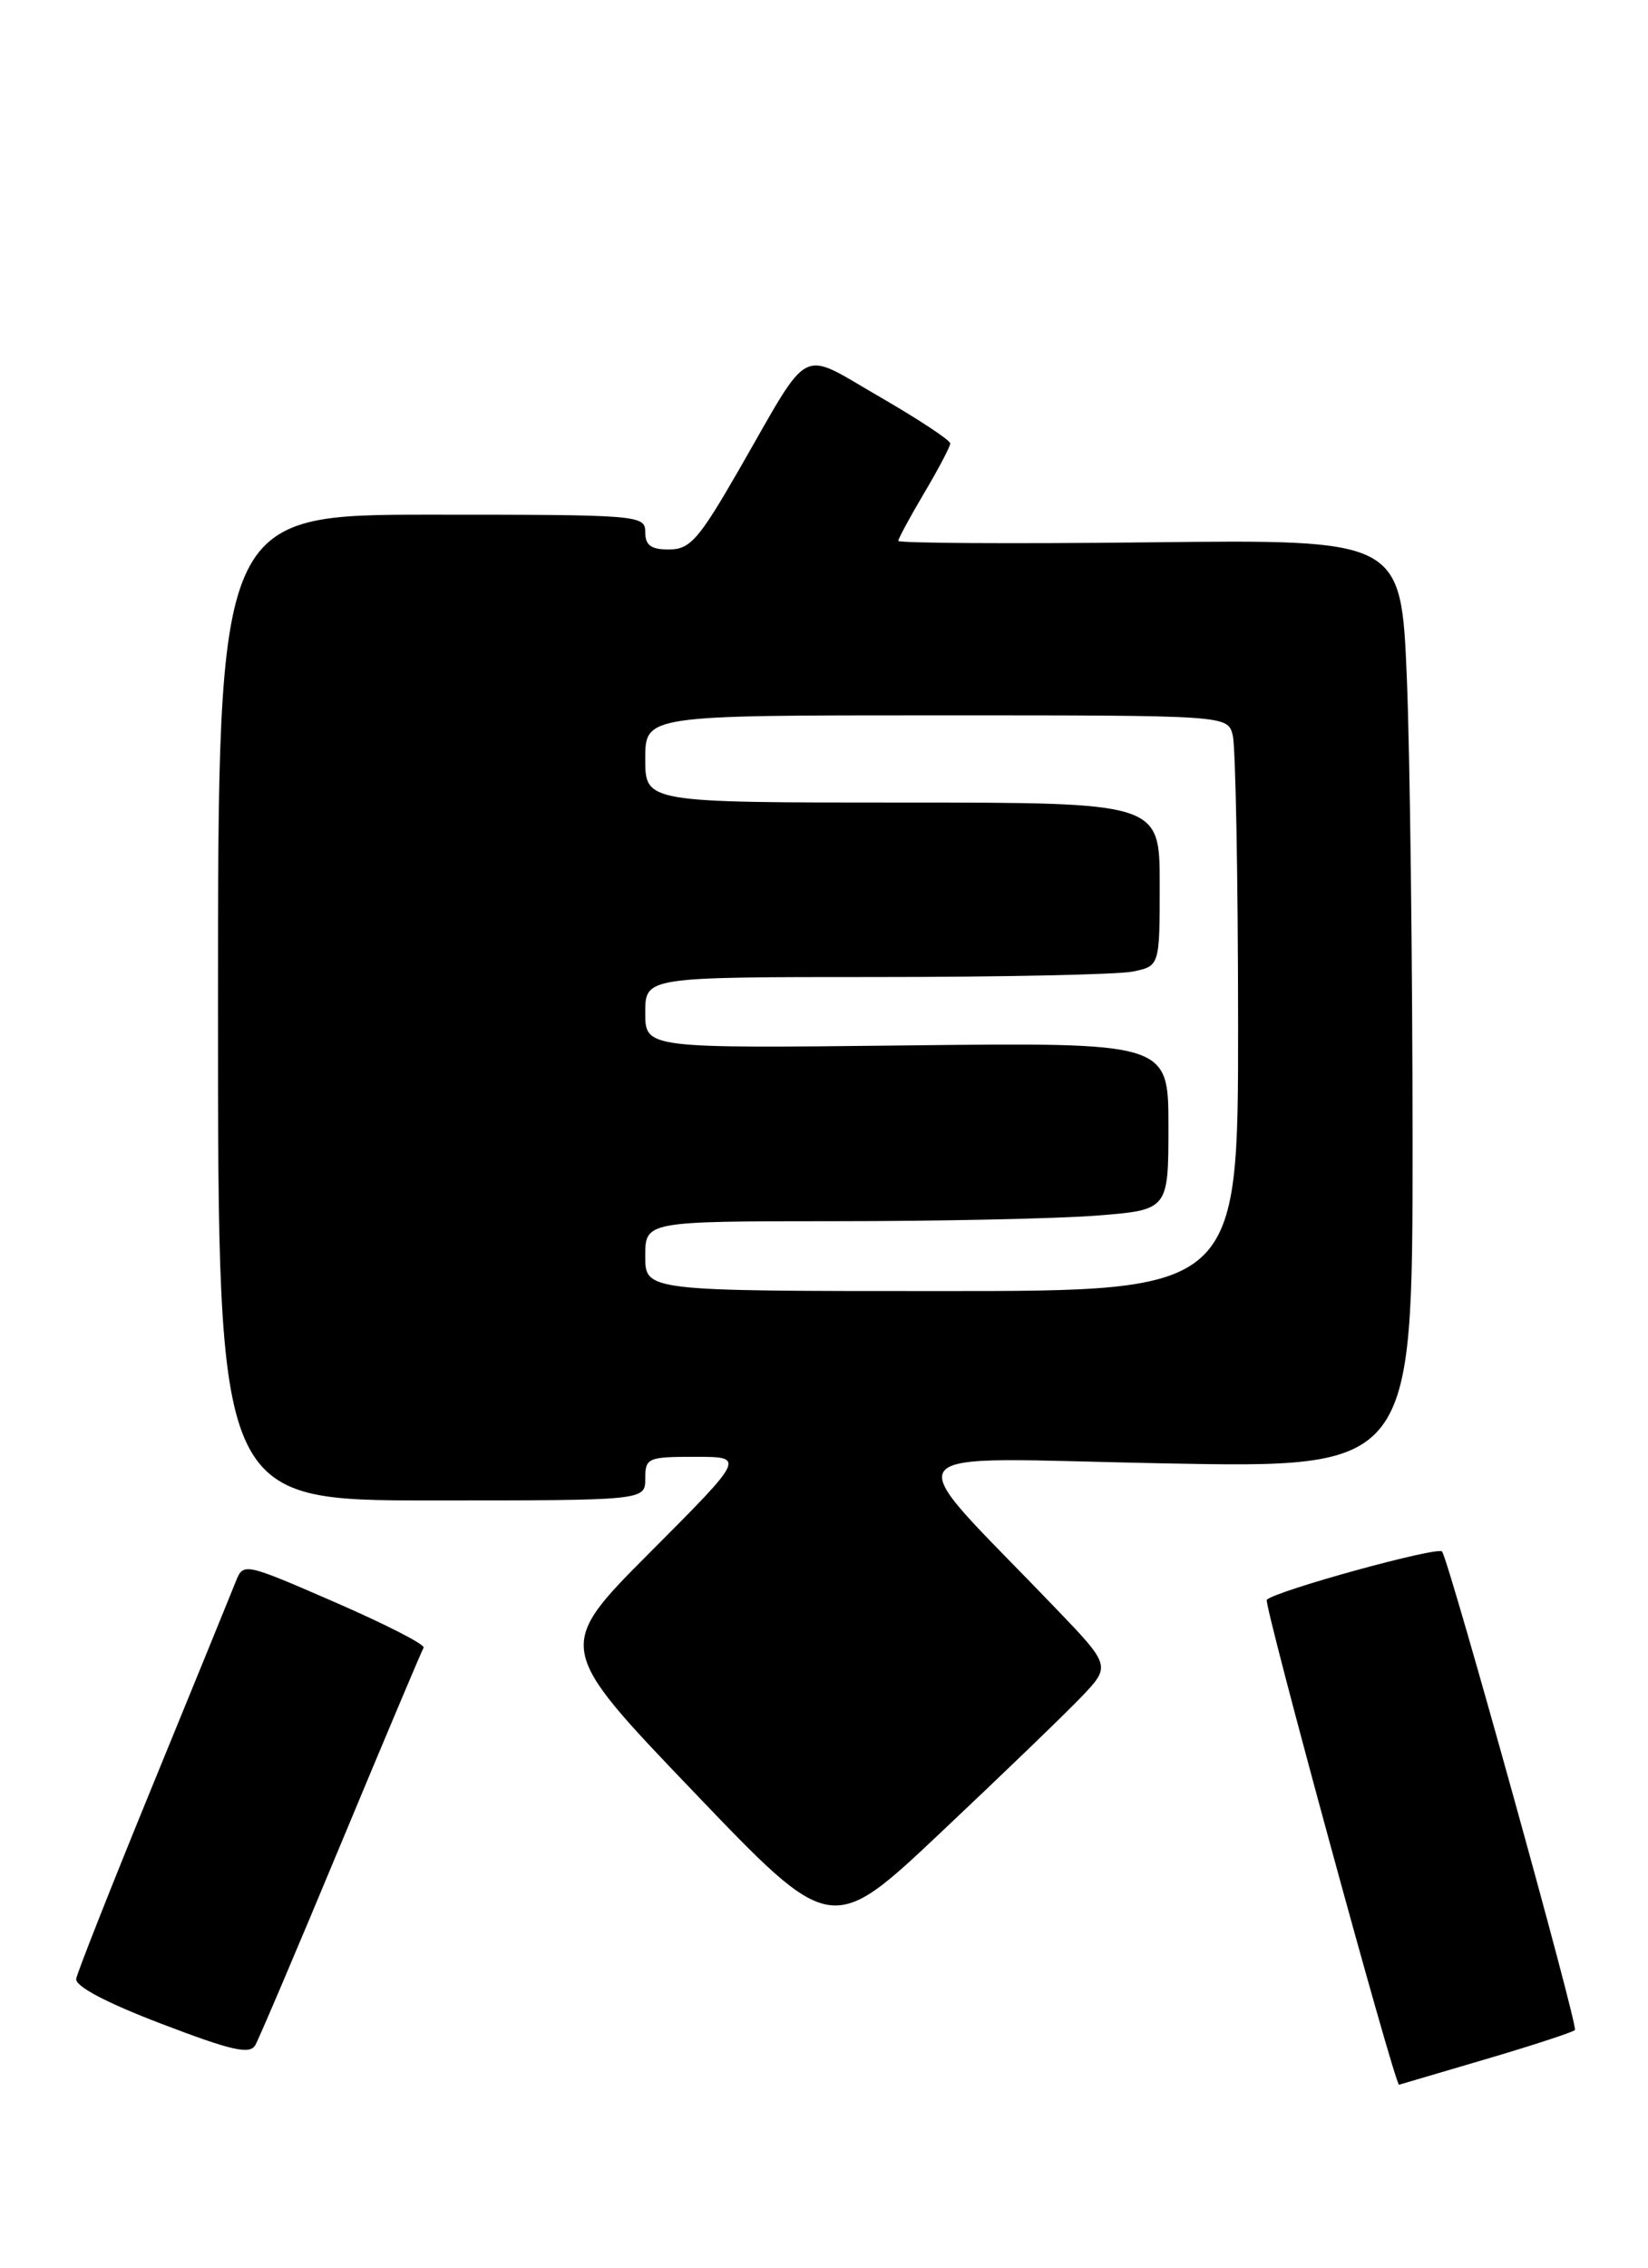 <?xml version="1.0" encoding="UTF-8" standalone="no"?>
<!DOCTYPE svg PUBLIC "-//W3C//DTD SVG 1.1//EN" "http://www.w3.org/Graphics/SVG/1.1/DTD/svg11.dtd" >
<svg xmlns="http://www.w3.org/2000/svg" xmlns:xlink="http://www.w3.org/1999/xlink" version="1.1" viewBox="0 0 189 260">
 <g >
 <path fill="currentColor"
d=" M 170.33 236.07 C 175.74 234.48 180.37 232.96 180.62 232.71 C 181.02 232.31 166.37 179.57 165.39 177.86 C 165.01 177.21 146.32 182.35 145.28 183.39 C 144.88 183.79 159.99 239.14 160.45 238.98 C 160.48 238.97 164.92 237.66 170.33 236.07 Z  M 39.13 211.28 C 44.12 199.30 48.37 189.22 48.58 188.88 C 48.79 188.53 44.22 186.20 38.44 183.68 C 27.97 179.13 27.91 179.12 27.04 181.30 C 26.56 182.51 22.30 192.95 17.57 204.50 C 12.84 216.04 8.87 226.09 8.74 226.83 C 8.59 227.68 12.14 229.56 18.50 231.99 C 26.57 235.07 28.65 235.55 29.28 234.44 C 29.71 233.68 34.15 223.26 39.13 211.28 Z  M 123.96 194.58 C 127.42 190.97 127.42 190.97 120.95 184.24 C 102.69 165.21 101.24 167.13 133.38 167.75 C 162.00 168.30 162.00 168.30 162.00 130.90 C 161.99 110.33 161.70 86.38 161.34 77.67 C 160.68 61.84 160.68 61.84 131.84 62.17 C 115.98 62.35 103.01 62.27 103.02 62.00 C 103.03 61.73 104.37 59.25 106.00 56.50 C 107.63 53.75 108.97 51.20 108.98 50.84 C 108.99 50.47 105.36 48.08 100.92 45.51 C 91.52 40.09 93.13 39.27 84.81 53.74 C 80.15 61.84 79.16 62.97 76.75 62.99 C 74.66 63.00 74.00 62.52 74.00 61.00 C 74.00 59.05 73.33 59.00 49.50 59.00 C 25.00 59.00 25.00 59.00 25.00 115.50 C 25.00 172.00 25.00 172.00 49.50 172.00 C 74.00 172.00 74.00 172.00 74.00 169.50 C 74.00 167.12 74.28 167.00 79.73 167.00 C 85.47 167.00 85.47 167.00 74.58 177.92 C 63.69 188.84 63.69 188.84 79.52 205.37 C 95.34 221.91 95.34 221.91 107.92 210.04 C 114.84 203.52 122.06 196.56 123.96 194.58 Z  M 74.00 144.00 C 74.00 140.00 74.00 140.00 95.75 139.99 C 107.71 139.99 121.21 139.70 125.75 139.35 C 134.00 138.70 134.00 138.70 134.00 129.10 C 134.00 119.50 134.00 119.50 104.00 119.84 C 74.00 120.18 74.00 120.18 74.00 116.09 C 74.00 112.00 74.00 112.00 100.37 112.00 C 114.88 112.00 128.16 111.72 129.87 111.38 C 133.00 110.75 133.00 110.75 133.00 101.38 C 133.00 92.00 133.00 92.00 103.50 92.00 C 74.00 92.00 74.00 92.00 74.00 87.00 C 74.00 82.00 74.00 82.00 107.38 82.00 C 140.77 82.00 140.77 82.00 141.37 84.25 C 141.70 85.49 141.98 100.34 141.99 117.25 C 142.00 148.00 142.00 148.00 108.00 148.00 C 74.00 148.00 74.00 148.00 74.00 144.00 Z "/>
</g>
</svg>